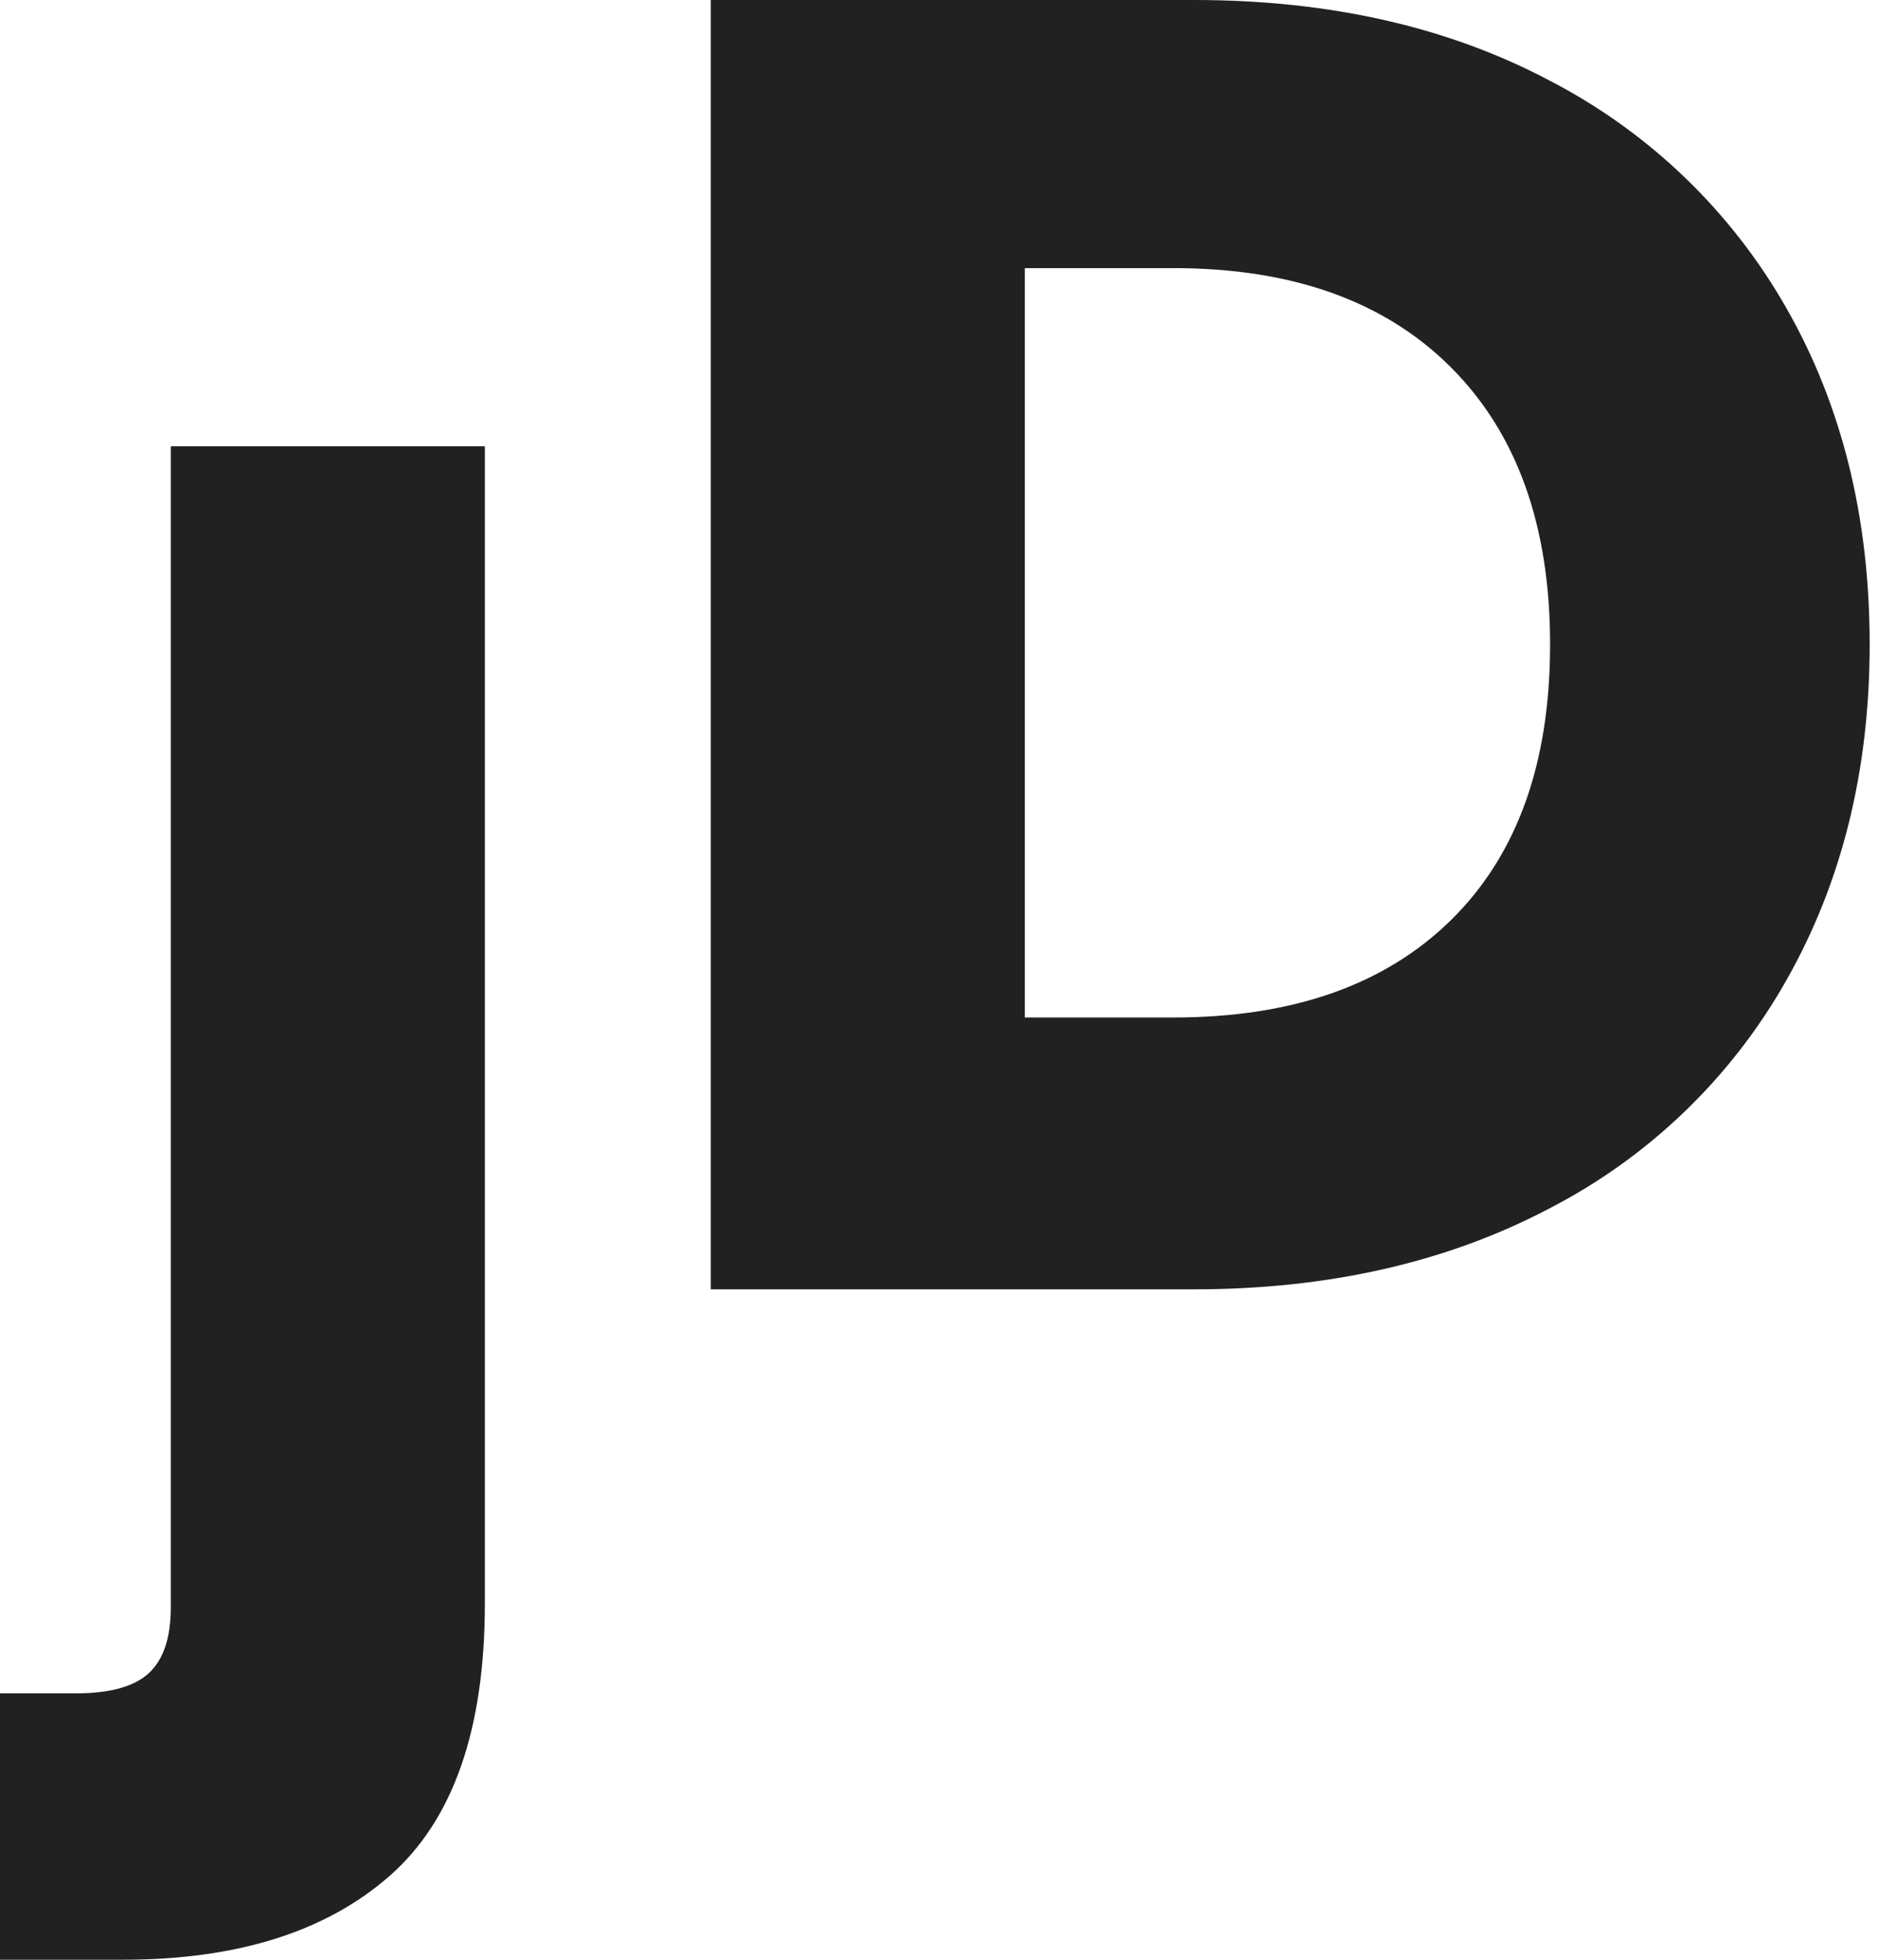 <svg width="46" height="48" viewBox="0 0 46 48" fill="none" xmlns="http://www.w3.org/2000/svg">
<g clip-path="url(#clip0)">
<path d="M4.184 39.362C4.184 40.111 4.004 40.651 3.644 40.981C3.285 41.312 2.685 41.476 1.845 41.475H0V47.999H3.015C5.804 47.999 7.978 47.316 9.538 45.951C11.098 44.586 11.877 42.36 11.876 39.271V10.931H4.184V39.362Z" fill="black" fill-opacity="0.87"/>
<path d="M43.749 7.534C42.397 5.164 40.39 3.235 37.968 1.98C35.478 0.659 32.569 -0.001 29.241 8.90465e-07H17.41V31.579H29.241C32.539 31.579 35.441 30.919 37.945 29.601C40.382 28.346 42.399 26.406 43.749 24.021C45.114 21.621 45.796 18.875 45.796 15.783C45.796 12.668 45.114 9.919 43.749 7.534ZM35.538 22.538C33.919 24.127 31.655 24.921 28.745 24.921H25.102V6.567H28.746C31.654 6.567 33.919 7.377 35.539 8.997C37.16 10.617 37.97 12.881 37.968 15.79C37.968 18.699 37.158 20.948 35.538 22.538Z" fill="black" fill-opacity="0.87"/>
</g>
<defs>
<clipPath id="clip0">
<rect width="45.796" height="48" fill="white"/>
</clipPath>
</defs>
</svg>
